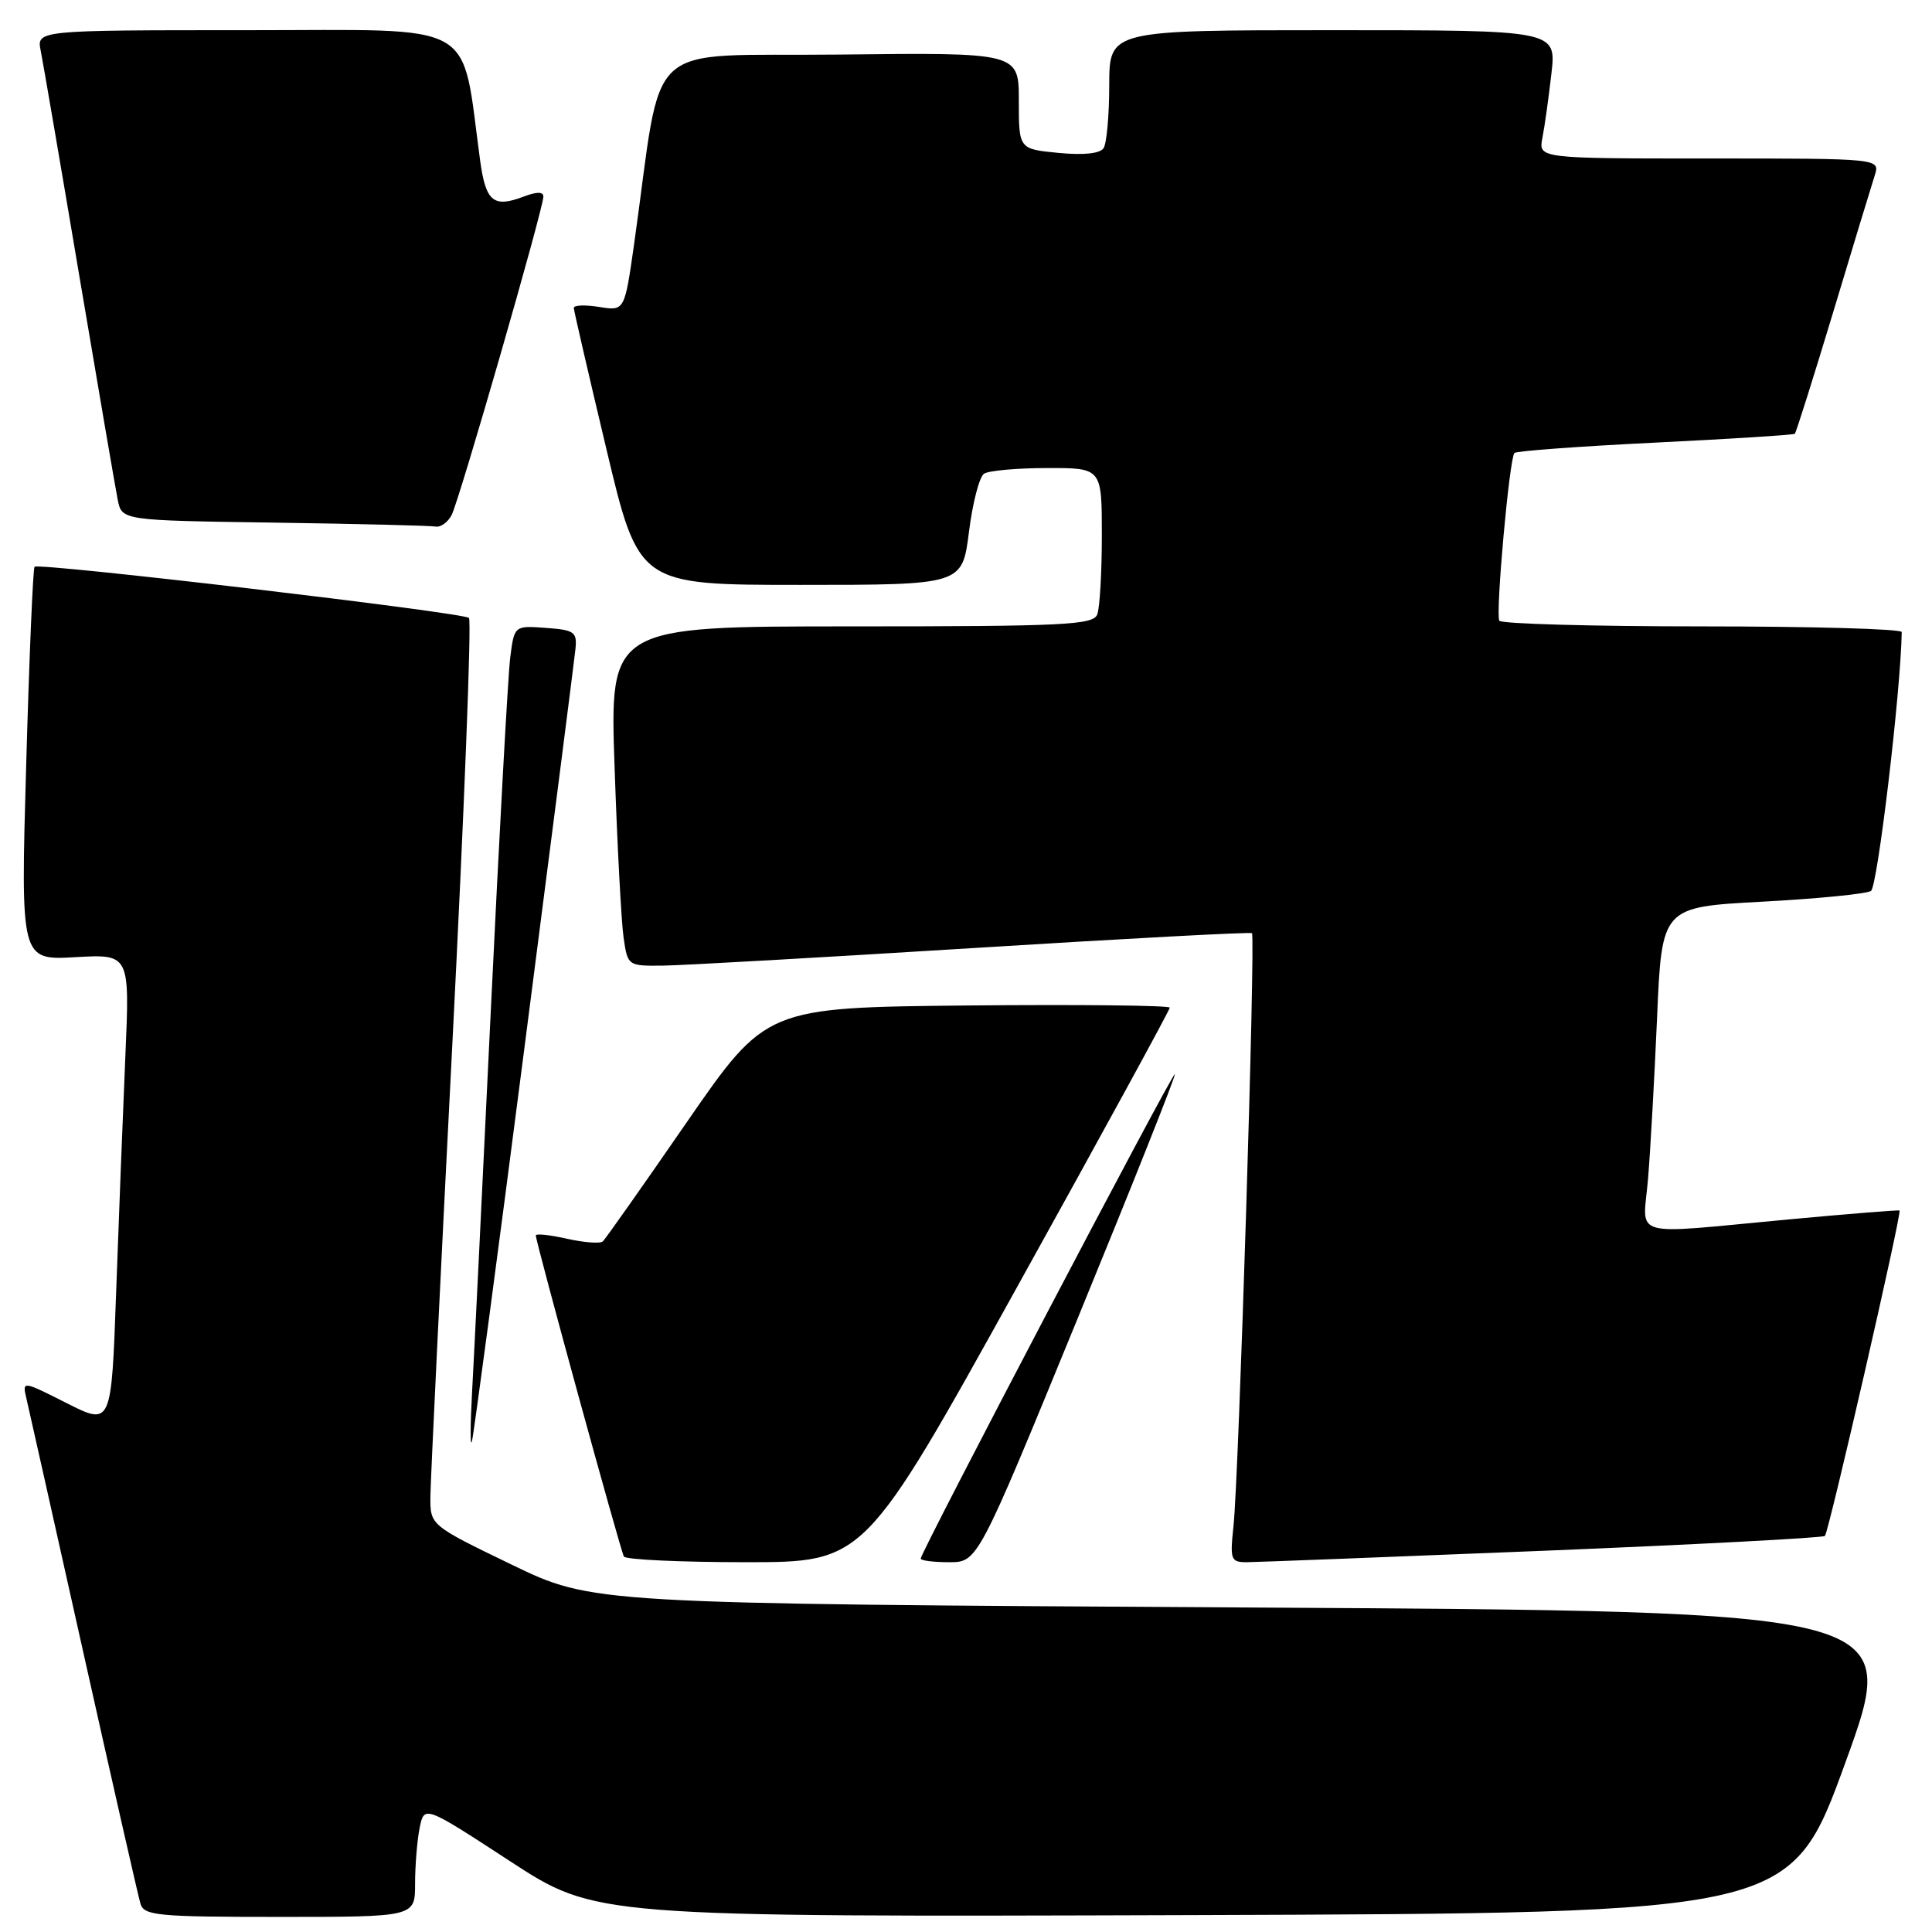 <?xml version="1.0" encoding="UTF-8" standalone="no"?>
<!DOCTYPE svg PUBLIC "-//W3C//DTD SVG 1.1//EN" "http://www.w3.org/Graphics/SVG/1.1/DTD/svg11.dtd" >
<svg xmlns="http://www.w3.org/2000/svg" xmlns:xlink="http://www.w3.org/1999/xlink" version="1.1" viewBox="0 0 256 256">
 <g >
 <path fill="currentColor"
d=" M 55.00 249.62 C 55.00 247.22 55.27 243.89 55.60 242.23 C 56.21 239.20 56.21 239.20 67.57 246.61 C 78.92 254.01 78.92 254.01 158.10 253.76 C 237.28 253.50 237.28 253.50 244.54 233.50 C 251.80 213.50 251.80 213.50 165.15 213.00 C 78.50 212.50 78.50 212.50 67.75 207.30 C 57.00 202.10 57.00 202.10 57.03 198.30 C 57.05 196.21 58.35 169.30 59.93 138.50 C 61.50 107.70 62.50 82.22 62.14 81.88 C 61.38 81.15 5.13 74.53 4.58 75.10 C 4.37 75.32 3.87 87.14 3.47 101.37 C 2.73 127.24 2.73 127.24 9.97 126.83 C 17.20 126.42 17.20 126.42 16.61 139.96 C 16.29 147.41 15.74 161.47 15.39 171.20 C 14.76 188.91 14.76 188.91 8.85 185.93 C 3.00 182.97 2.95 182.96 3.48 185.22 C 3.78 186.48 7.18 201.68 11.05 219.00 C 14.92 236.32 18.32 251.29 18.61 252.25 C 19.08 253.83 20.86 254.00 37.07 254.00 C 55.00 254.00 55.00 254.00 55.00 249.62 Z  M 134.77 170.54 C 145.90 150.48 155.00 133.83 155.00 133.52 C 155.00 133.22 142.96 133.09 128.25 133.23 C 101.51 133.50 101.51 133.50 91.00 148.70 C 85.23 157.07 80.22 164.17 79.88 164.49 C 79.54 164.81 77.40 164.65 75.13 164.14 C 72.86 163.63 71.00 163.43 71.00 163.71 C 71.00 164.59 82.22 205.48 82.67 206.25 C 82.92 206.66 90.19 207.00 98.83 207.00 C 114.55 207.00 114.55 207.00 134.77 170.54 Z  M 142.75 174.81 C 150.01 157.11 155.83 142.49 155.67 142.34 C 155.38 142.04 122.00 205.67 122.00 206.52 C 122.00 206.79 123.70 207.00 125.77 207.00 C 129.55 207.00 129.55 207.00 142.75 174.81 Z  M 204.43 205.49 C 224.74 204.66 241.56 203.77 241.81 203.52 C 242.32 203.02 252.03 160.68 251.70 160.40 C 251.59 160.31 244.97 160.84 237.00 161.58 C 215.55 163.58 217.70 164.20 218.37 156.25 C 218.68 152.54 219.22 142.91 219.57 134.85 C 220.20 120.19 220.20 120.19 233.47 119.48 C 240.78 119.09 247.27 118.45 247.91 118.06 C 248.78 117.52 251.86 91.62 251.99 83.75 C 251.99 83.34 240.10 83.00 225.56 83.00 C 211.02 83.00 198.92 82.66 198.67 82.25 C 198.14 81.37 200.00 60.73 200.67 60.02 C 200.92 59.76 209.31 59.14 219.31 58.65 C 229.32 58.16 237.64 57.63 237.82 57.48 C 237.99 57.32 240.28 50.06 242.91 41.35 C 245.53 32.63 248.01 24.49 248.41 23.25 C 249.13 21.00 249.13 21.00 226.49 21.00 C 203.84 21.00 203.84 21.00 204.38 18.25 C 204.68 16.74 205.21 12.91 205.57 9.75 C 206.23 4.00 206.23 4.00 176.62 4.00 C 147.00 4.00 147.00 4.00 146.98 11.25 C 146.98 15.24 146.64 19.01 146.23 19.63 C 145.77 20.35 143.59 20.58 140.25 20.26 C 135.00 19.75 135.00 19.75 135.00 13.35 C 135.00 6.96 135.00 6.96 111.27 7.23 C 84.68 7.53 87.96 4.51 84.02 32.36 C 82.76 41.22 82.76 41.22 79.38 40.67 C 77.52 40.37 76.01 40.43 76.03 40.81 C 76.05 41.19 77.99 49.60 80.35 59.50 C 84.63 77.50 84.63 77.50 106.07 77.50 C 127.50 77.50 127.50 77.50 128.39 70.50 C 128.87 66.65 129.77 63.17 130.39 62.77 C 131.00 62.36 134.76 62.02 138.75 62.02 C 146.00 62.00 146.00 62.00 146.00 70.92 C 146.00 75.82 145.73 80.55 145.39 81.42 C 144.86 82.81 141.04 83.00 112.78 83.00 C 80.78 83.00 80.78 83.00 81.44 101.75 C 81.79 112.06 82.33 122.19 82.63 124.25 C 83.17 127.98 83.20 128.00 87.84 127.95 C 90.40 127.92 108.92 126.87 129.00 125.62 C 149.07 124.37 165.68 123.48 165.89 123.65 C 166.38 124.02 164.15 195.75 163.44 202.25 C 162.97 206.68 163.08 207.00 165.22 207.00 C 166.47 206.99 184.12 206.31 204.43 205.49 Z  M 69.47 139.00 C 73.06 111.22 76.11 87.38 76.25 86.00 C 76.48 83.73 76.11 83.47 72.32 83.20 C 68.14 82.89 68.14 82.89 67.60 87.20 C 67.31 89.56 66.15 110.62 65.03 134.00 C 63.91 157.38 62.80 180.10 62.55 184.50 C 62.31 188.90 62.30 191.82 62.53 191.00 C 62.76 190.18 65.89 166.78 69.47 139.00 Z  M 59.84 68.25 C 60.86 66.30 72.00 27.64 72.00 26.05 C 72.00 25.38 71.11 25.39 69.33 26.07 C 65.39 27.56 64.37 26.71 63.63 21.34 C 61.04 2.43 63.83 4.00 32.82 4.00 C 4.84 4.00 4.84 4.00 5.40 6.75 C 5.70 8.26 8.00 21.65 10.50 36.50 C 13.01 51.35 15.30 64.73 15.60 66.23 C 16.15 68.96 16.15 68.96 36.32 69.25 C 47.42 69.41 57.05 69.65 57.71 69.77 C 58.38 69.90 59.34 69.21 59.84 68.25 Z "/>
</g>
</svg>